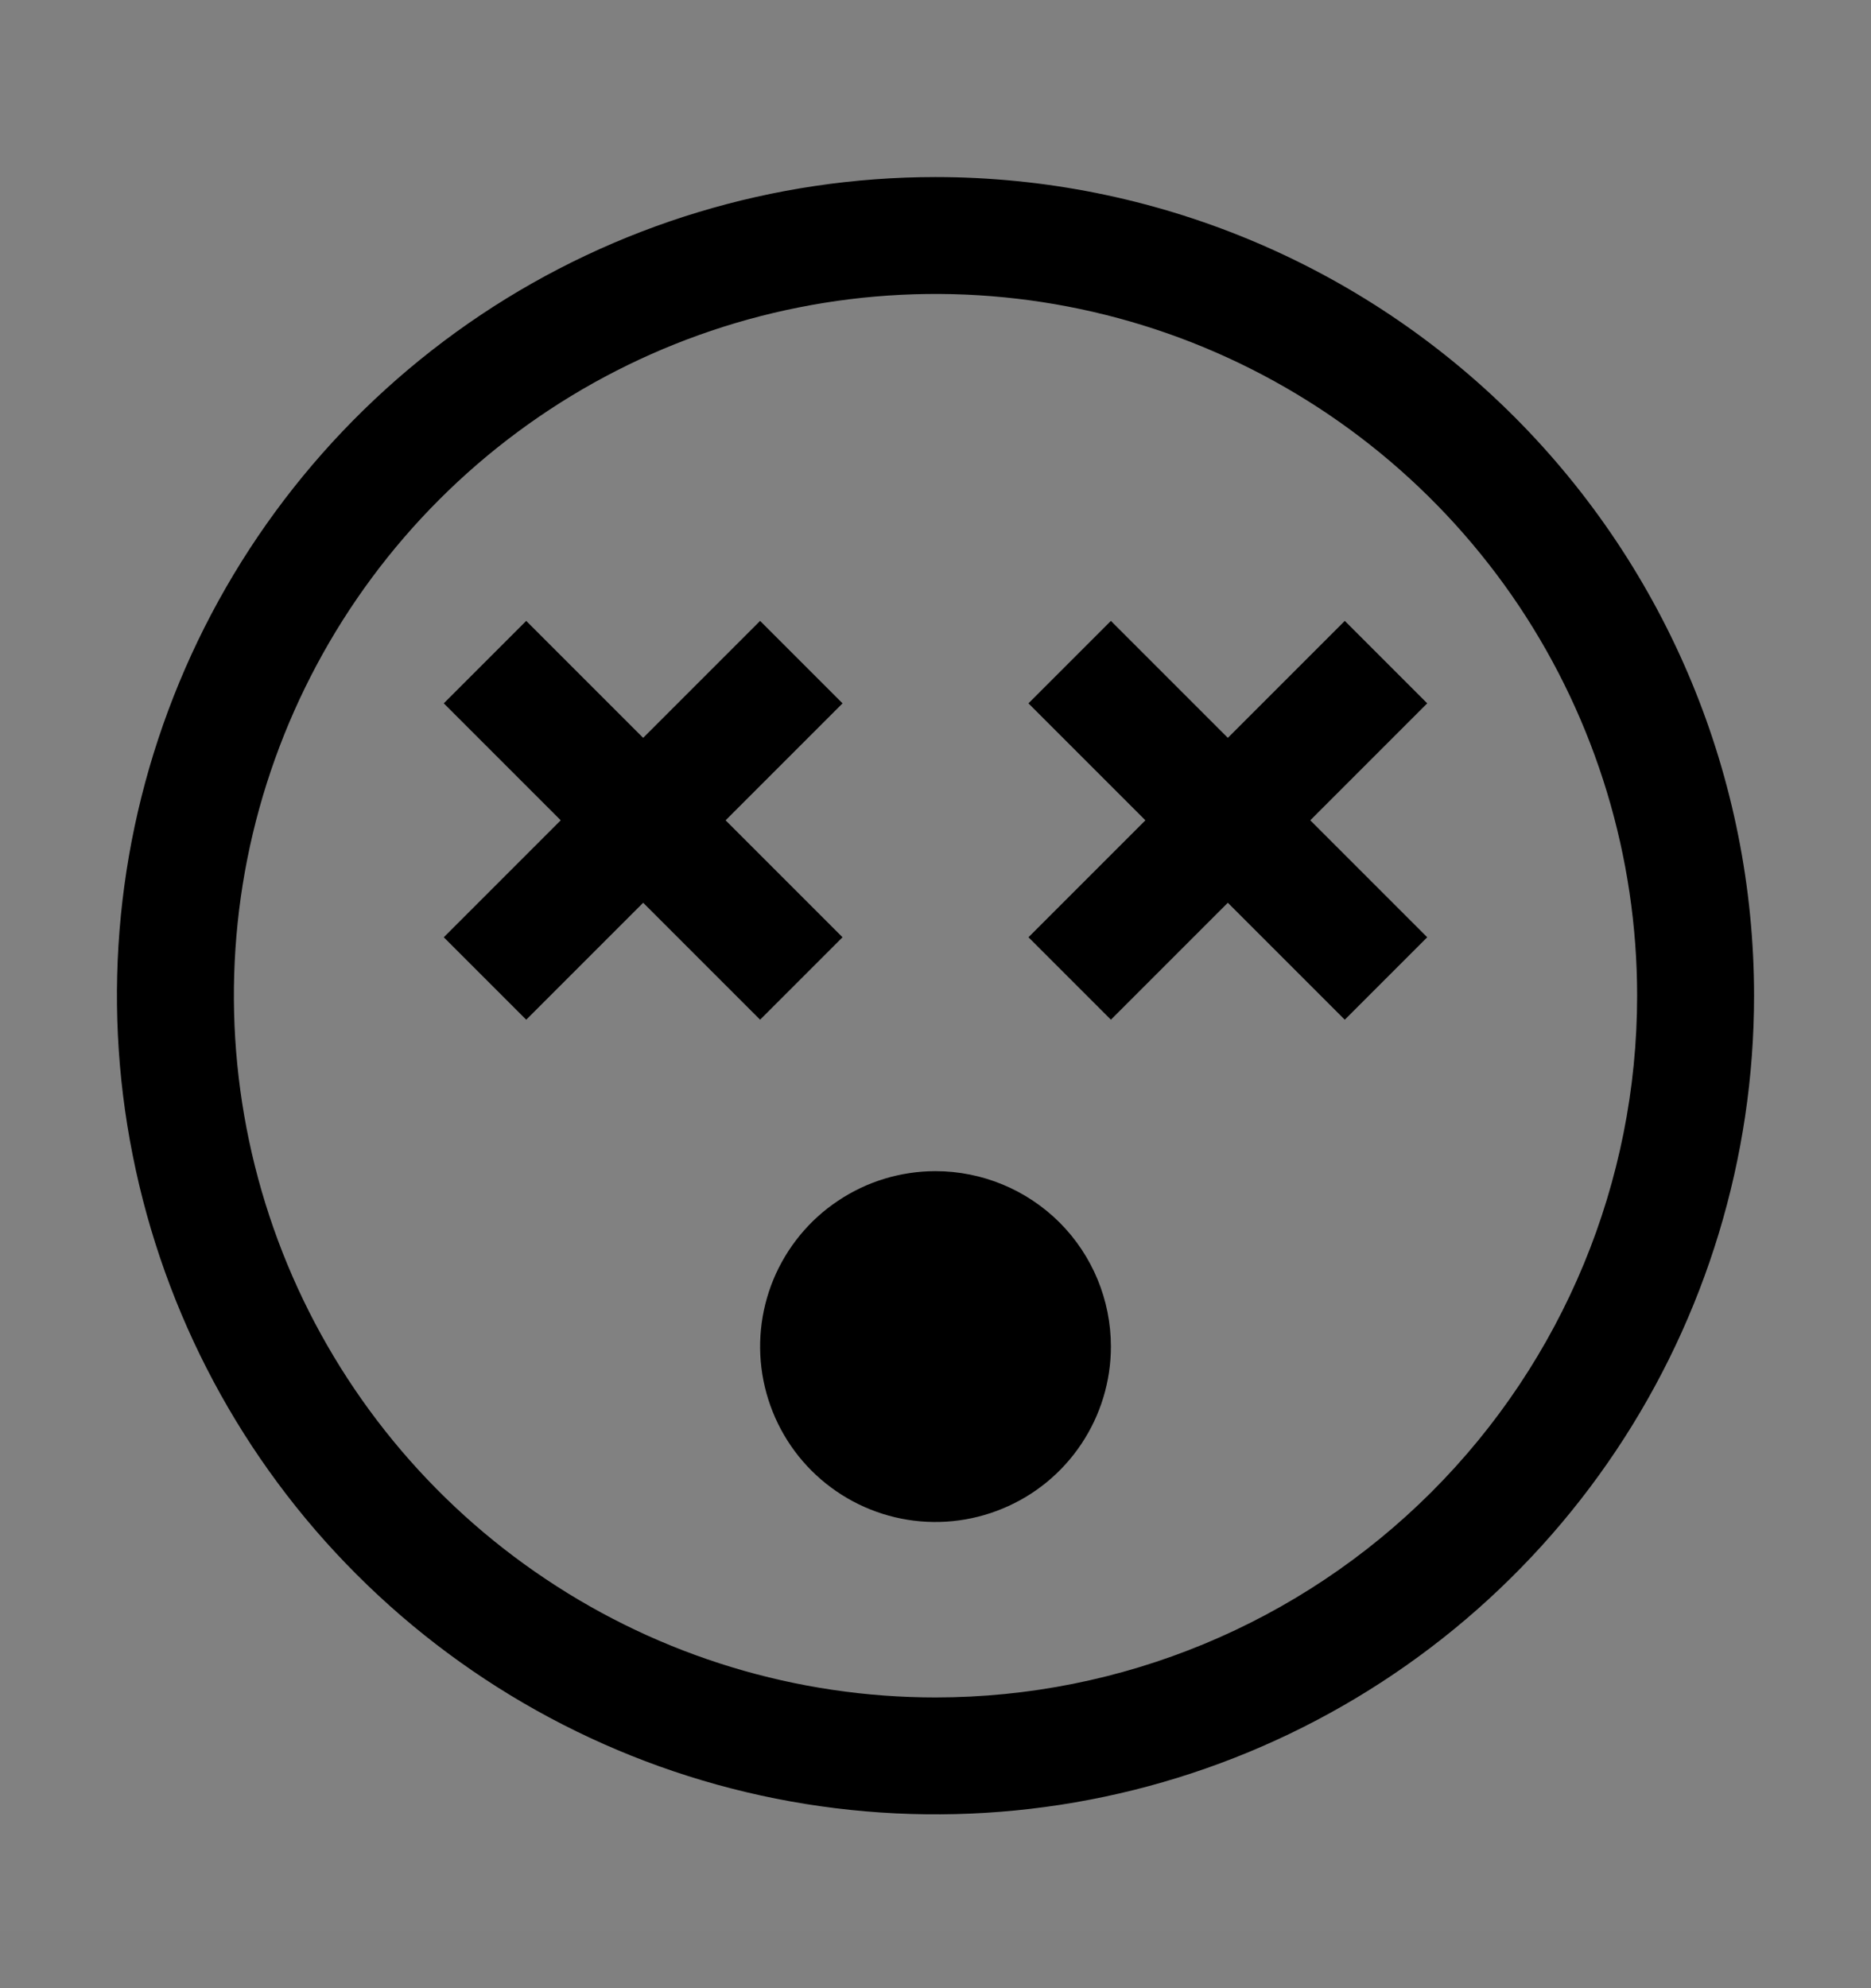 <svg viewBox="0 0 16 17" fill="none" xmlns="http://www.w3.org/2000/svg">
<rect x="0" y="0" width="16" height="17" fill="#808080" stroke="none"/>
<rect width="16" height="16" transform="translate(0 0.514)" fill="white" fill-opacity="0.01" style="mix-blend-mode:multiply"/>
<path d="M8 1.514C6.616 1.514 5.262 1.924 4.111 2.693C2.96 3.463 2.063 4.556 1.533 5.835C1.003 7.114 0.864 8.521 1.135 9.879C1.405 11.237 2.071 12.485 3.05 13.463C4.029 14.442 5.277 15.109 6.634 15.379C7.992 15.649 9.4 15.511 10.679 14.981C11.958 14.451 13.051 13.554 13.82 12.403C14.589 11.252 15 9.898 15 8.514C15 6.657 14.262 4.877 12.95 3.564C11.637 2.251 9.857 1.514 8 1.514ZM8 14.514C6.813 14.514 5.653 14.162 4.667 13.502C3.68 12.843 2.911 11.906 2.457 10.81C2.003 9.713 1.884 8.507 2.115 7.343C2.347 6.179 2.918 5.11 3.757 4.271C4.596 3.432 5.666 2.86 6.829 2.629C7.993 2.397 9.2 2.516 10.296 2.97C11.393 3.425 12.329 4.194 12.989 5.18C13.648 6.167 14 7.327 14 8.514C14 10.105 13.368 11.631 12.243 12.756C11.117 13.882 9.591 14.514 8 14.514Z" fill="currentColor"/>
<path d="M12.205 6.014L11.5 5.309L10.5 6.309L9.5 5.309L8.795 6.014L9.795 7.014L8.795 8.014L9.5 8.719L10.5 7.719L11.5 8.719L12.205 8.014L11.205 7.014L12.205 6.014Z" fill="currentColor"/>
<path d="M7.205 6.014L6.5 5.309L5.5 6.309L4.5 5.309L3.795 6.014L4.795 7.014L3.795 8.014L4.5 8.719L5.5 7.719L6.5 8.719L7.205 8.014L6.205 7.014L7.205 6.014Z" fill="currentColor"/>
<path d="M8 10.014C7.703 10.014 7.413 10.102 7.167 10.267C6.92 10.431 6.728 10.666 6.614 10.94C6.501 11.214 6.471 11.515 6.529 11.806C6.587 12.097 6.73 12.365 6.939 12.574C7.149 12.784 7.416 12.927 7.707 12.985C7.998 13.043 8.3 13.013 8.574 12.899C8.848 12.786 9.082 12.594 9.247 12.347C9.412 12.1 9.5 11.81 9.5 11.514C9.5 11.116 9.342 10.734 9.061 10.453C8.779 10.172 8.398 10.014 8 10.014Z" fill="currentColor"/>
</svg>
